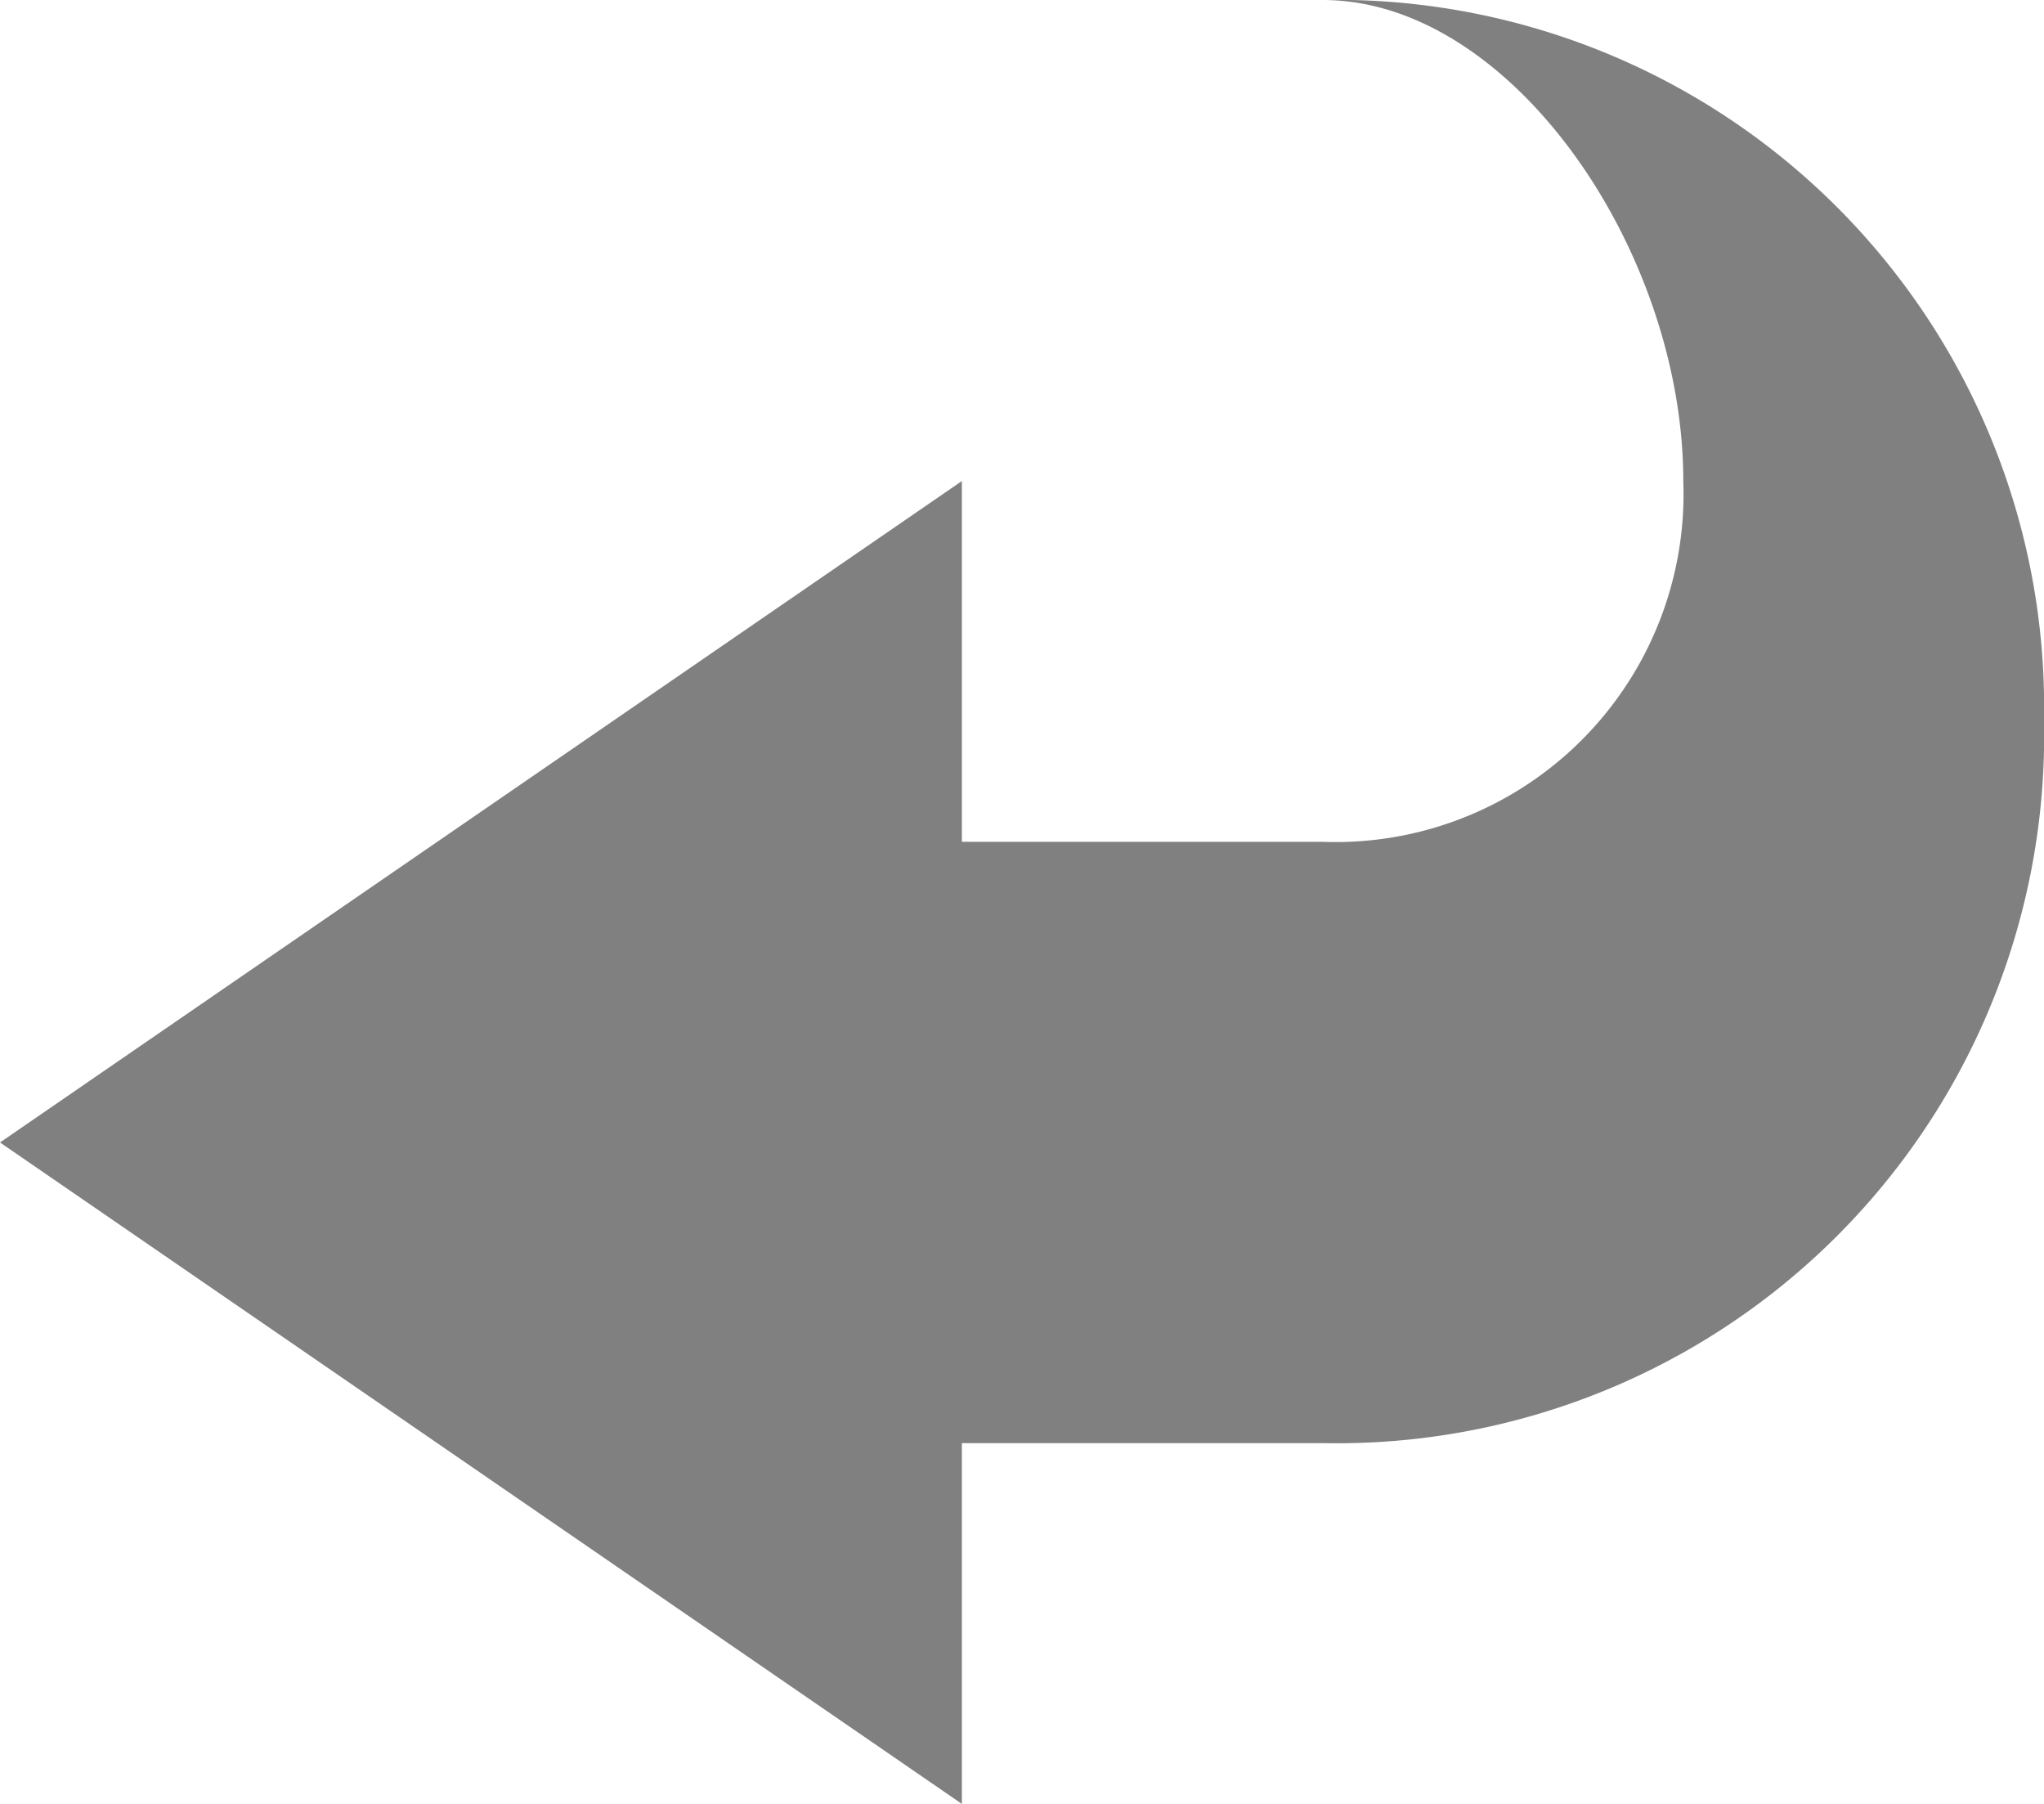 <?xml version="1.0" encoding="UTF-8" standalone="no"?>
<svg
   xmlns:dc="http://purl.org/dc/elements/1.1/"
   xmlns:cc="http://creativecommons.org/ns#"
   xmlns:rdf="http://www.w3.org/1999/02/22-rdf-syntax-ns#"
   xmlns:svg="http://www.w3.org/2000/svg"
   xmlns="http://www.w3.org/2000/svg"
   xmlns:sodipodi="http://sodipodi.sourceforge.net/DTD/sodipodi-0.dtd"
   xmlns:inkscape="http://www.inkscape.org/namespaces/inkscape"
   id="icon_msg_btn_re_wh"
   width="17"
   height="15"
   viewBox="0 0 17 15"
   version="1.1"
   sodipodi:docname="icon_msg_btn_re_g.svg"
   inkscape:version="0.92.4 (5da689c313, 2019-01-14)">
  <defs
     id="defs5341" />
  <sodipodi:namedview
     pagecolor="#ffffff"
     bordercolor="#666666"
     borderopacity="1"
     objecttolerance="10"
     gridtolerance="10"
     guidetolerance="10"
     inkscape:pageopacity="0"
     inkscape:pageshadow="2"
     inkscape:window-width="1920"
     inkscape:window-height="1017"
     id="namedview5339"
     showgrid="false"
     inkscape:zoom="15.733333"
     inkscape:cx="8.5"
     inkscape:cy="-5.2118644"
     inkscape:window-x="-8"
     inkscape:window-y="-8"
     inkscape:window-maximized="1"
     inkscape:current-layer="icon_msg_btn_re_wh" />
  <path
     id="パス_157"
     data-name="パス 157"
     d="M30.375,12h4a5.883,5.883,0,0,0,6-6,5.883,5.883,0,0,0-6-6h0c1.574,0,3,2.089,3,4a2.894,2.894,0,0,1-3,3h-4"
     transform="translate(-23.375)"
     fill="#fff"
     style="fill:#808080;fill-opacity:1" />
  <path
     id="パス_158"
     data-name="パス 158"
     d="M0,24.99l8,5.5v-11Z"
     transform="translate(0 -15.49)"
     fill="#fff"
     style="fill:#808080;fill-opacity:1" />
</svg>
